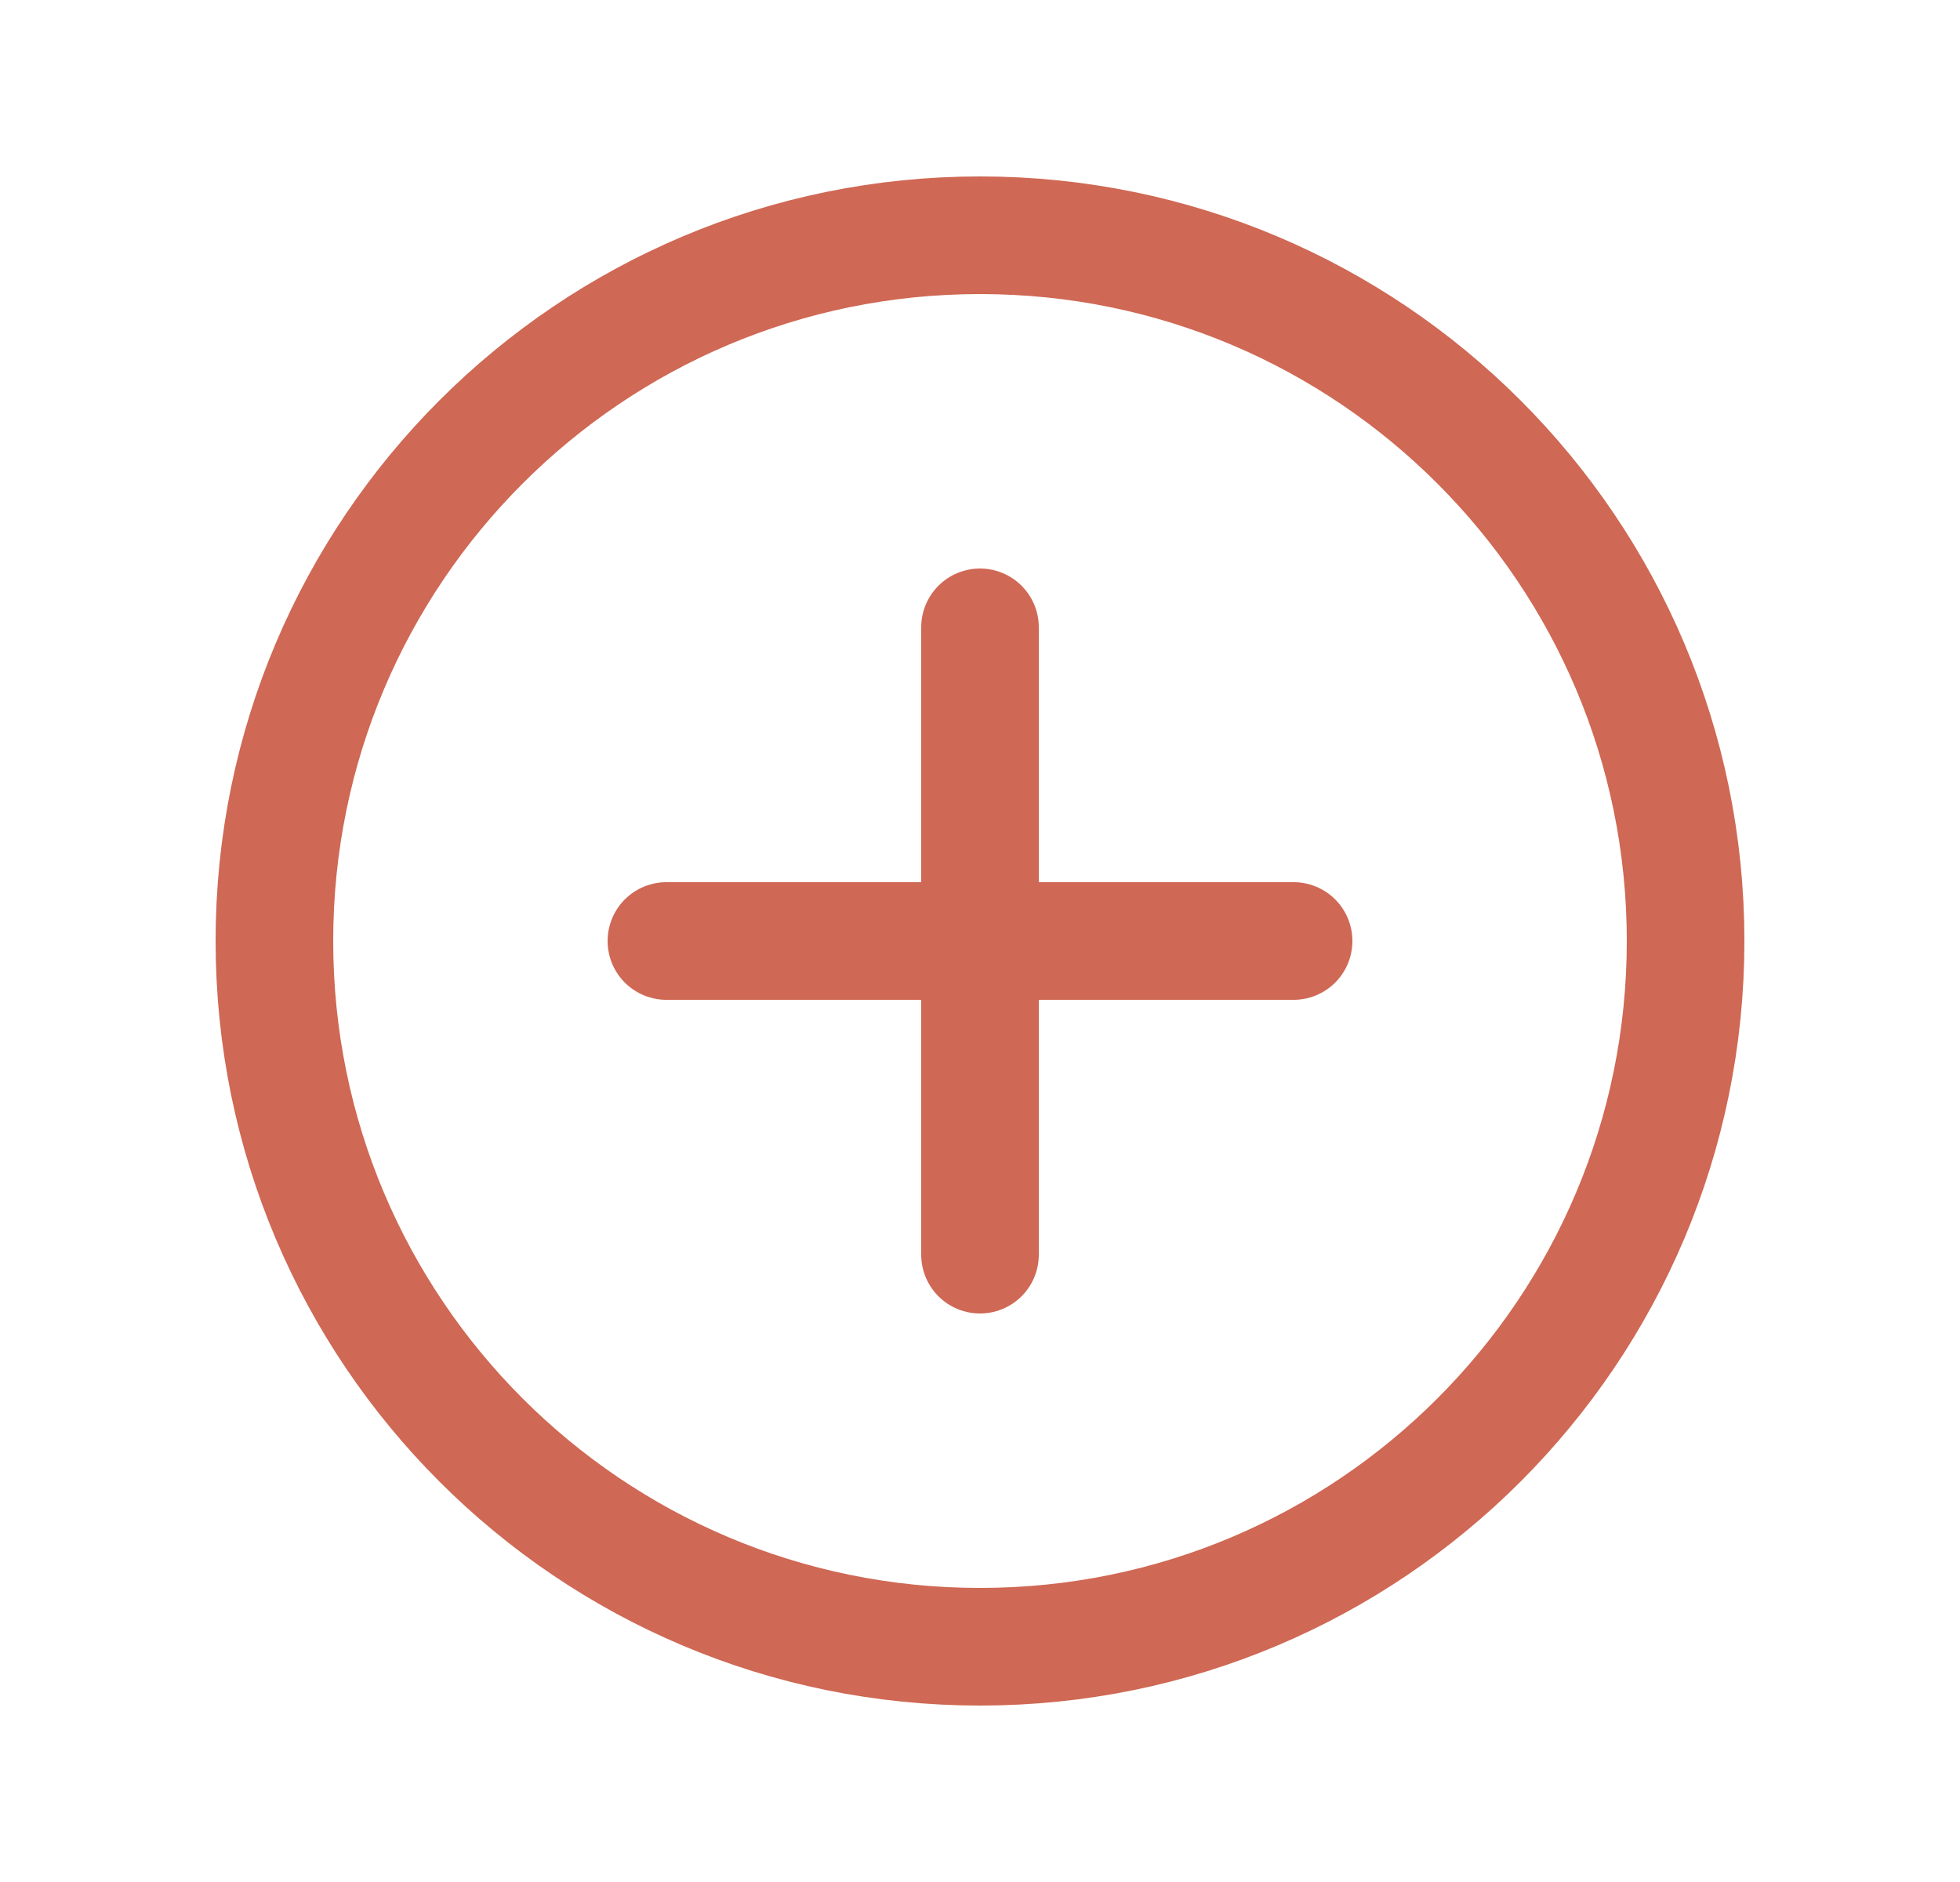 <svg width="25" height="24" viewBox="0 0 25 24" fill="none" xmlns="http://www.w3.org/2000/svg">
    <path d="M12.5 8V16" stroke="#CF6854" stroke-width="1.5" stroke-linecap="round" stroke-linejoin="round"/>
    <path d="M16.5 12H8.5" stroke="#CF6854" stroke-width="1.5" stroke-linecap="round" stroke-linejoin="round"/>
    <path fill-rule="evenodd" clip-rule="evenodd" d="M12.5 21V21C7.529 21 3.5 16.971 3.5 12V12C3.5 7.029 7.529 3 12.5 3V3C17.471 3 21.5 7.029 21.5 12V12C21.5 16.971 17.471 21 12.5 21Z" stroke="#CF6854" stroke-width="1.5" stroke-linecap="round" stroke-linejoin="round"/>
</svg>
